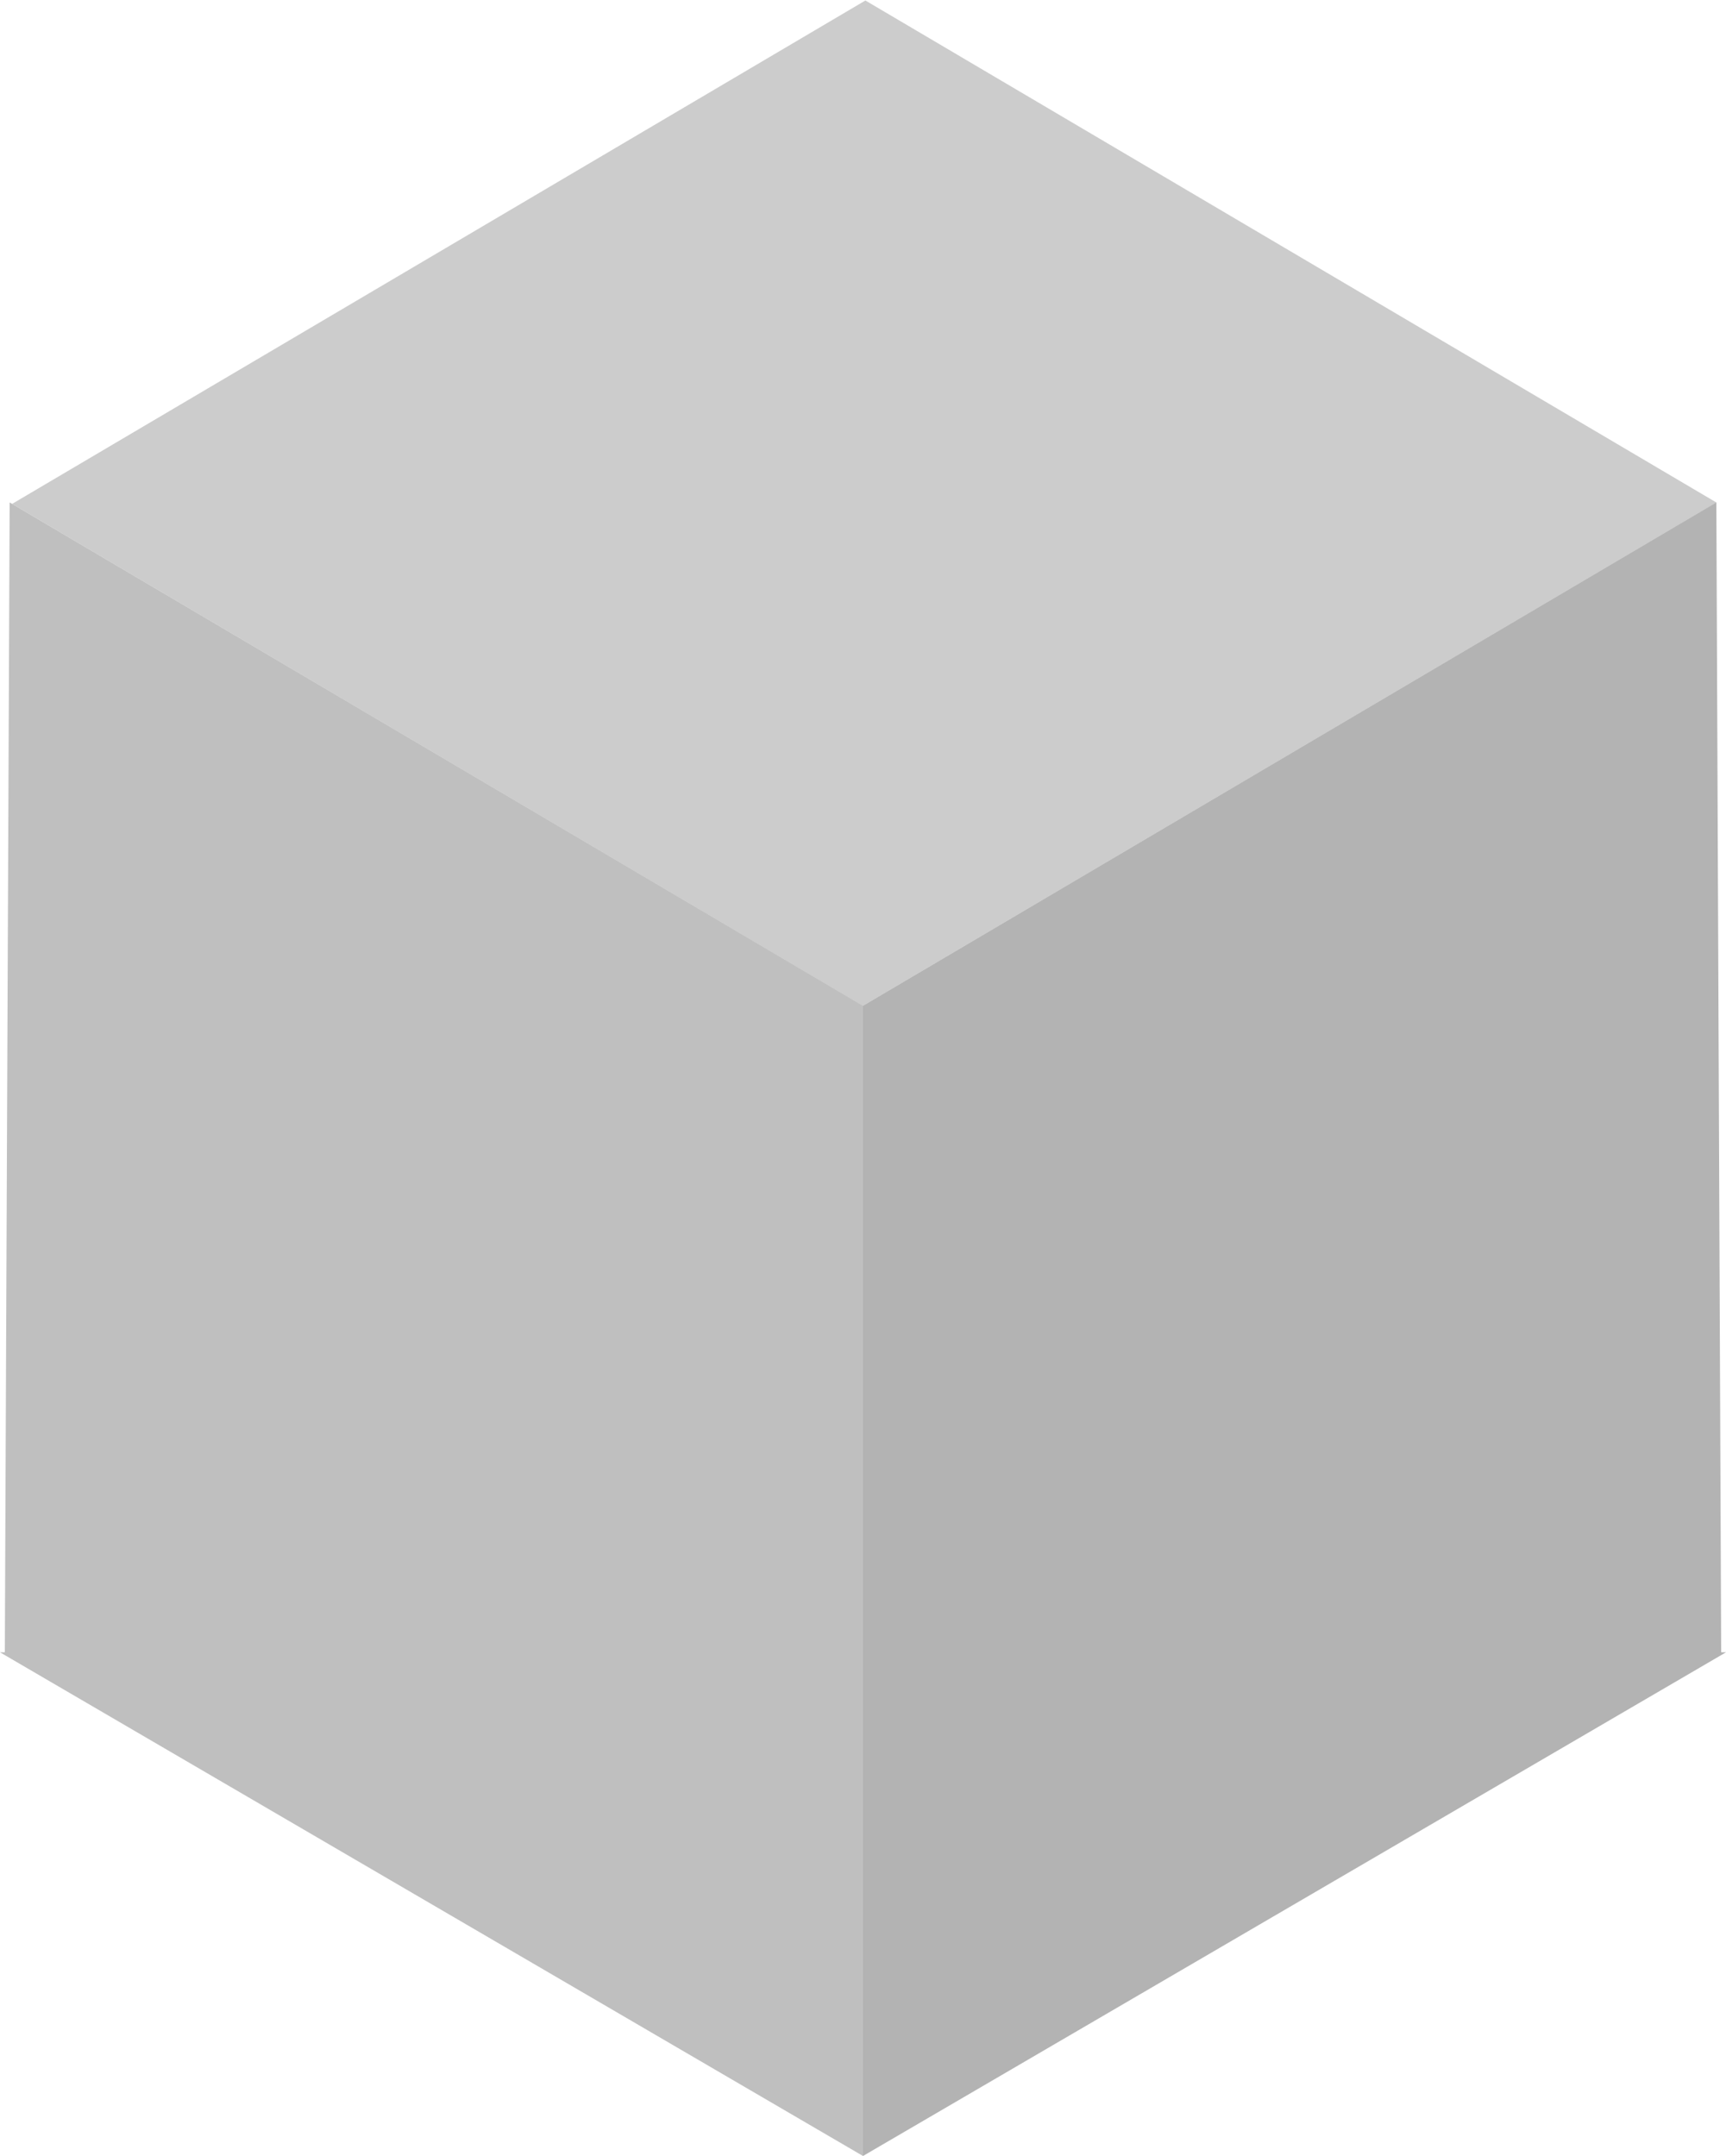 <?xml version="1.0" encoding="UTF-8"?><svg id="Layer_1" xmlns="http://www.w3.org/2000/svg" viewBox="0 0 178.81 223.3"><defs><style>.cls-1{fill:#b3b3b3;}.cls-2{fill:#bfbfbf;}.cls-3{fill:#ccc;fill-rule:evenodd;}</style></defs><polyline class="cls-3" points="177.81 52.04 89.4 104.17 89.49 104.23 1 52.04 1.25 52.19 89.74 0 89.65 .05 178.06 52.19"/><polyline class="cls-2" points="0 171.13 89.41 223.3 89.41 104.17 89.5 104.22 1 52.04 .5 171.13"/><polyline class="cls-1" points="178.81 171.13 89.4 223.3 89.4 104.17 89.31 104.22 177.81 52.03 178.31 171.13"/></svg>